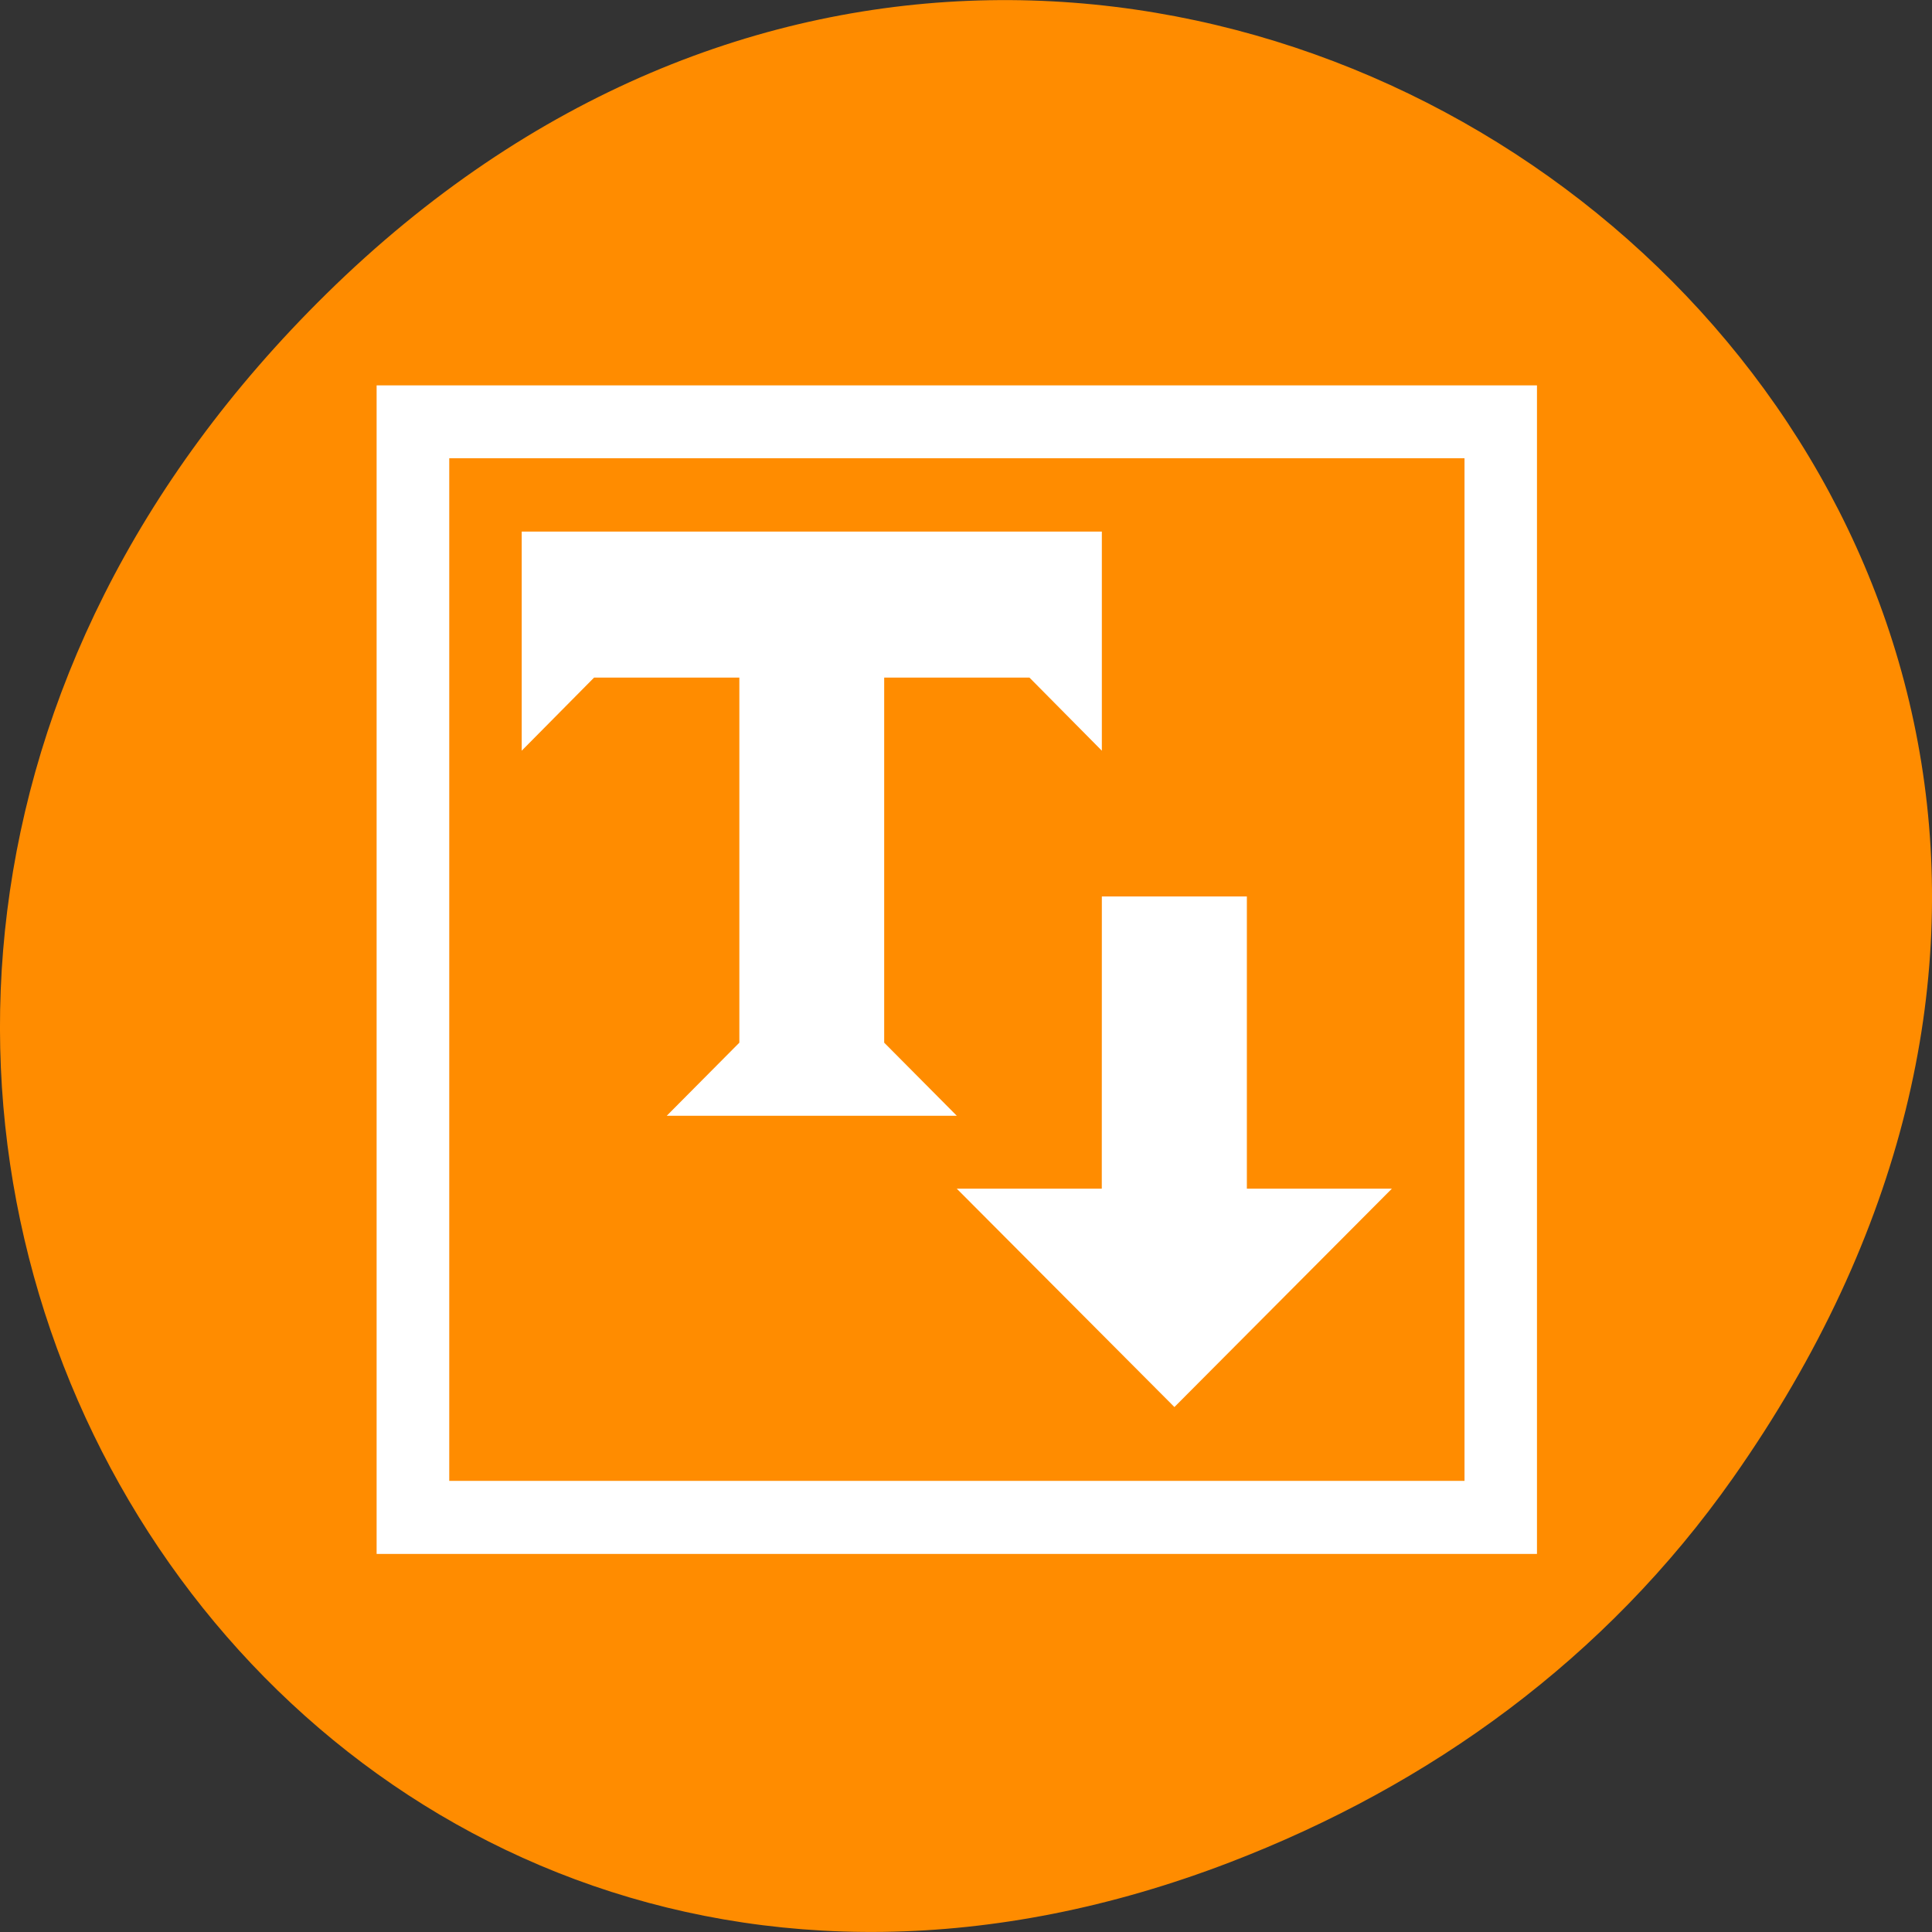 <svg xmlns="http://www.w3.org/2000/svg" viewBox="0 0 32 32"><rect x="0" y="0" width="32" height="32" fill="#333333" stroke="none"/><path d="m 28.703 24.48 c 11.508 -16.367 -9.742 -32.949 -23.297 -19.613 c -12.773 12.562 -0.934 32.082 14.961 25.98 c 3.316 -1.273 6.223 -3.363 8.336 -6.367" style="fill:#ff8c00"/><g style="fill:#fff"><path d="m 6.238 6.383 v 19.355 h 19.219 v -19.355 m -18.016 1.207 h 16.816 v 16.938 h -16.816"/><path d="m 8.641 8.805 v 3.629 l 1.199 -1.211 h 2.406 v 6.047 l -1.203 1.211 h 4.805 l -1.203 -1.211 v -6.047 h 2.406 l 1.199 1.211 v -3.629"/><path d="m 18.25 14.848 h 2.402 v 4.84 h 2.402 l -3.602 3.617 l -3.605 -3.617 h 2.402"/></g></svg>